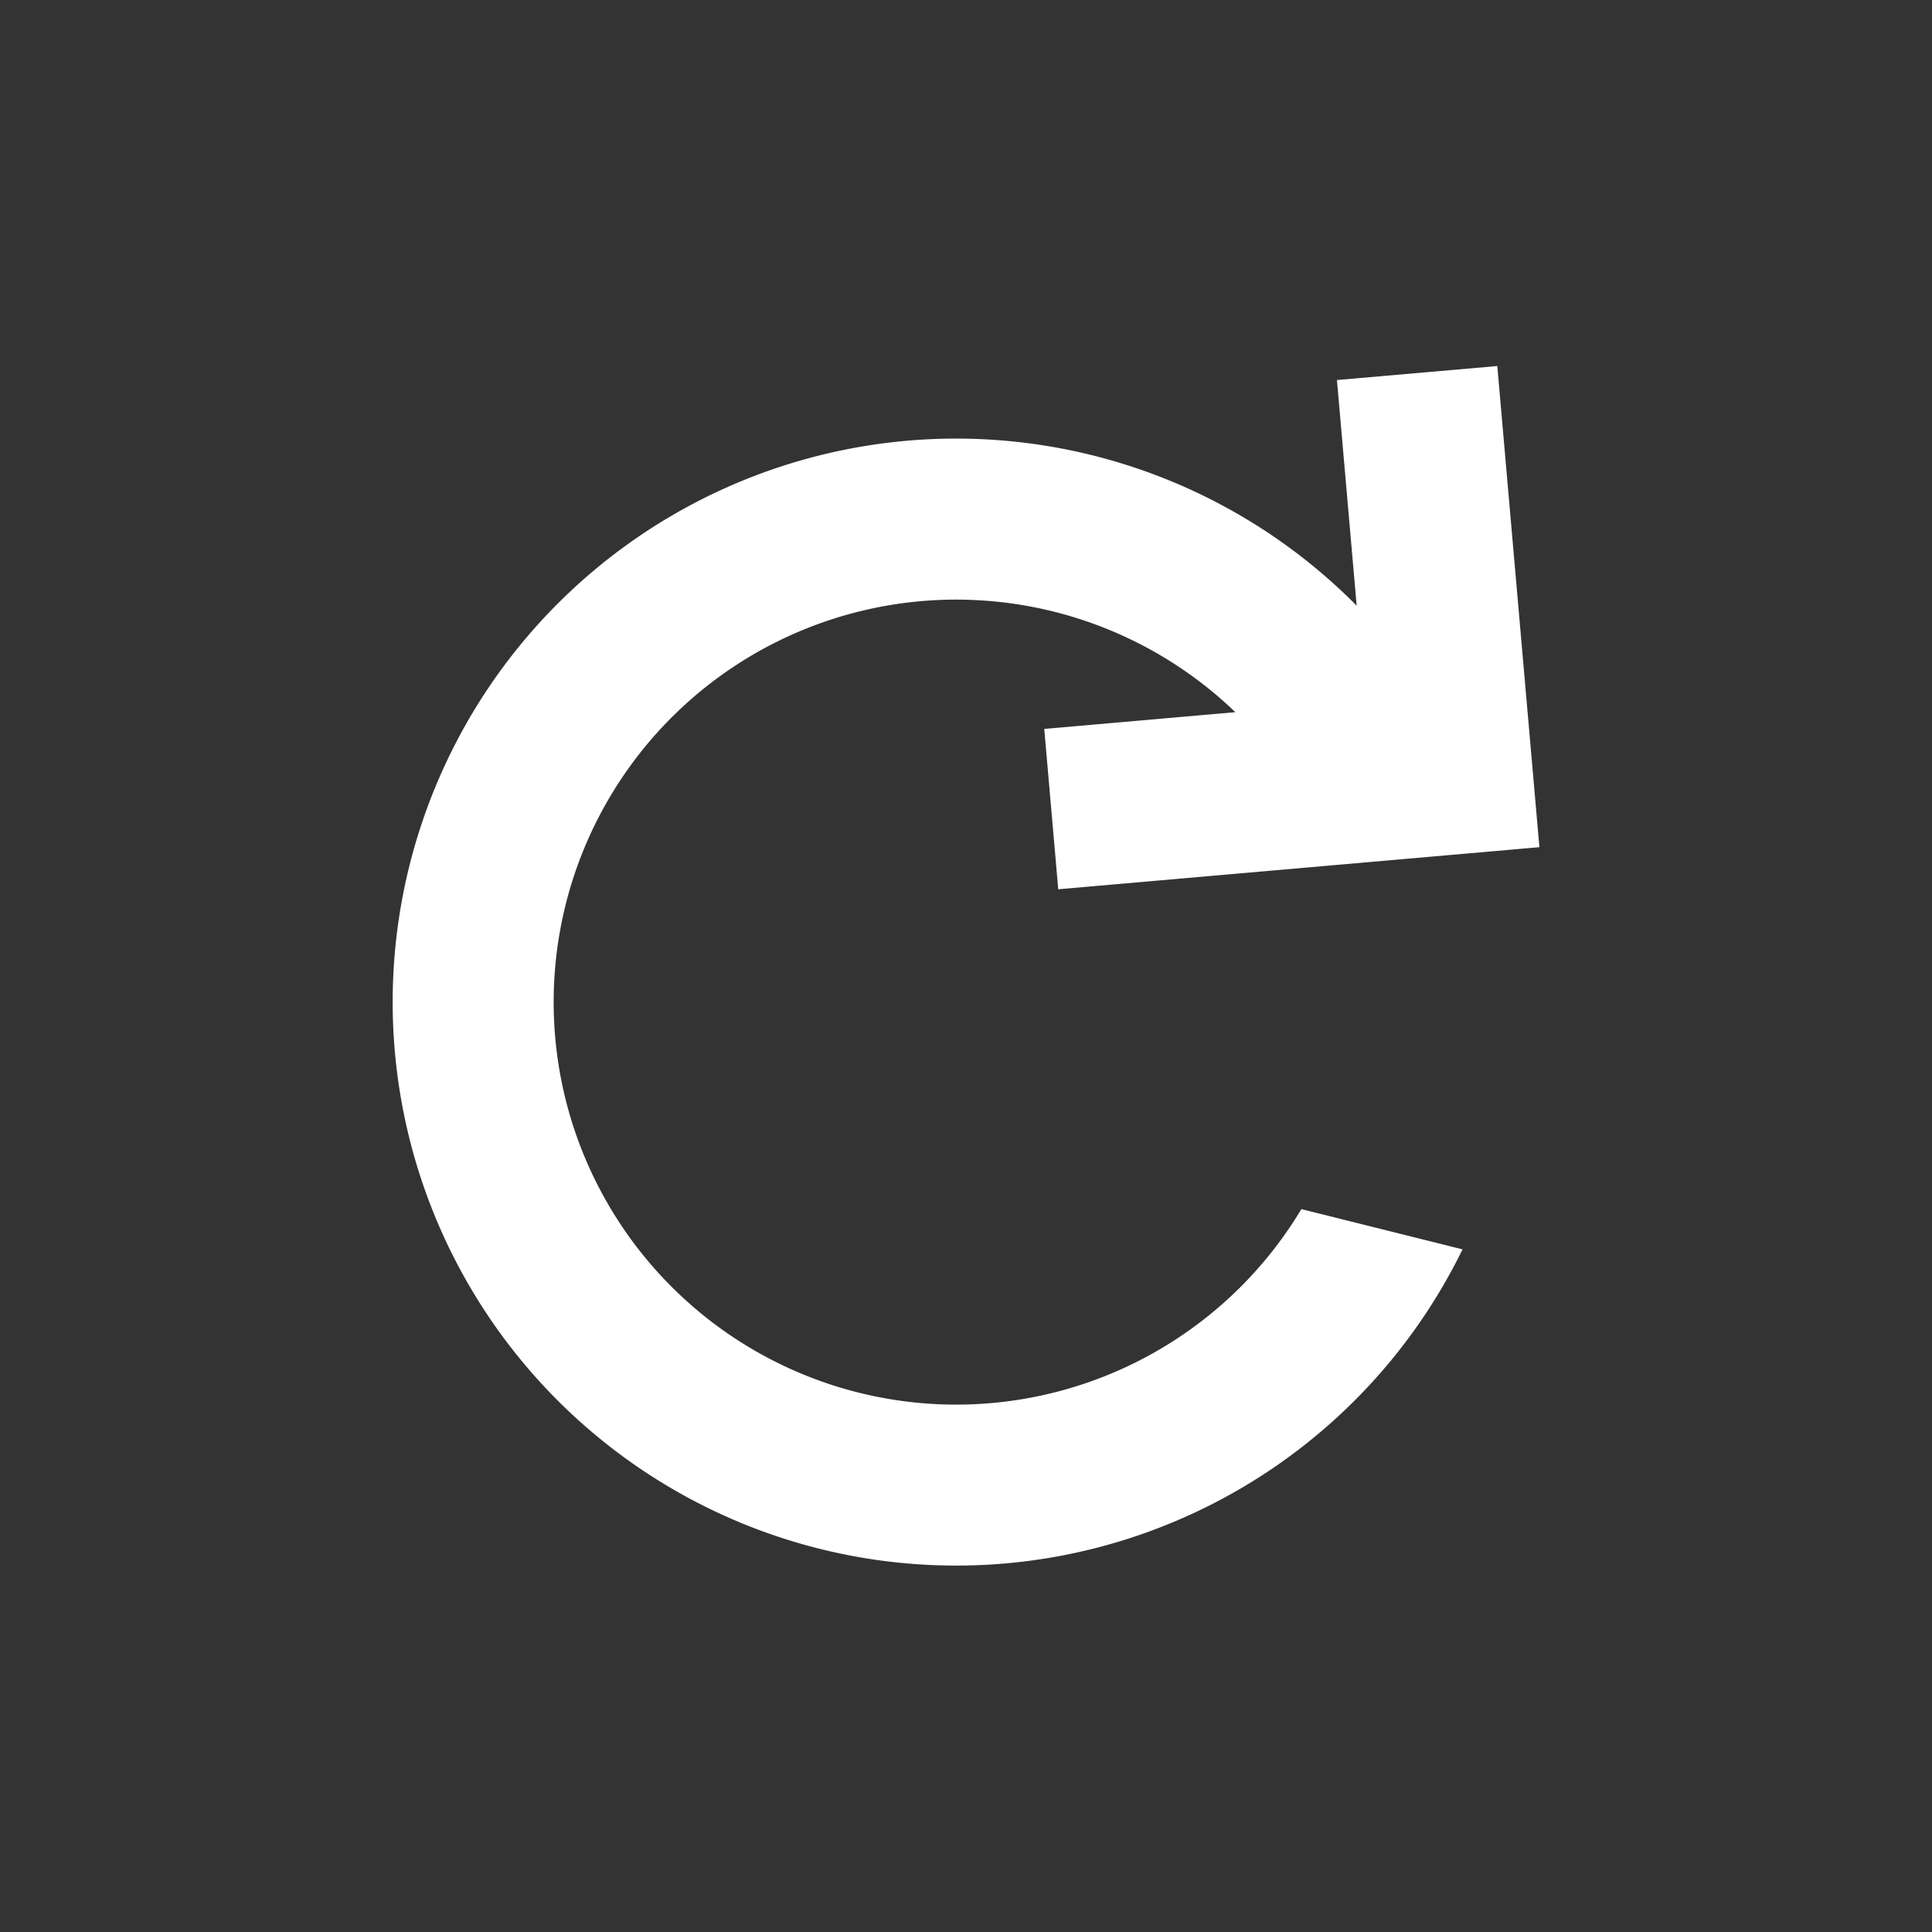 <svg width="100" height="100" fill="#ffffff" viewBox="0 0 24 24" xmlns="http://www.w3.org/2000/svg">
  <rect x="0" y="0" width="24" height="24" fill="#333333" stroke="none"/>
  <path d="m13.146 11.047-.174-1.992 2.374-.208a5 5 0 1 0 .82 6.173l2.002.5a7 7 0 1 1-1.315-7.996l-.245-2.803 1.992-.174.523 5.977-5.977.523Z"></path>
</svg>